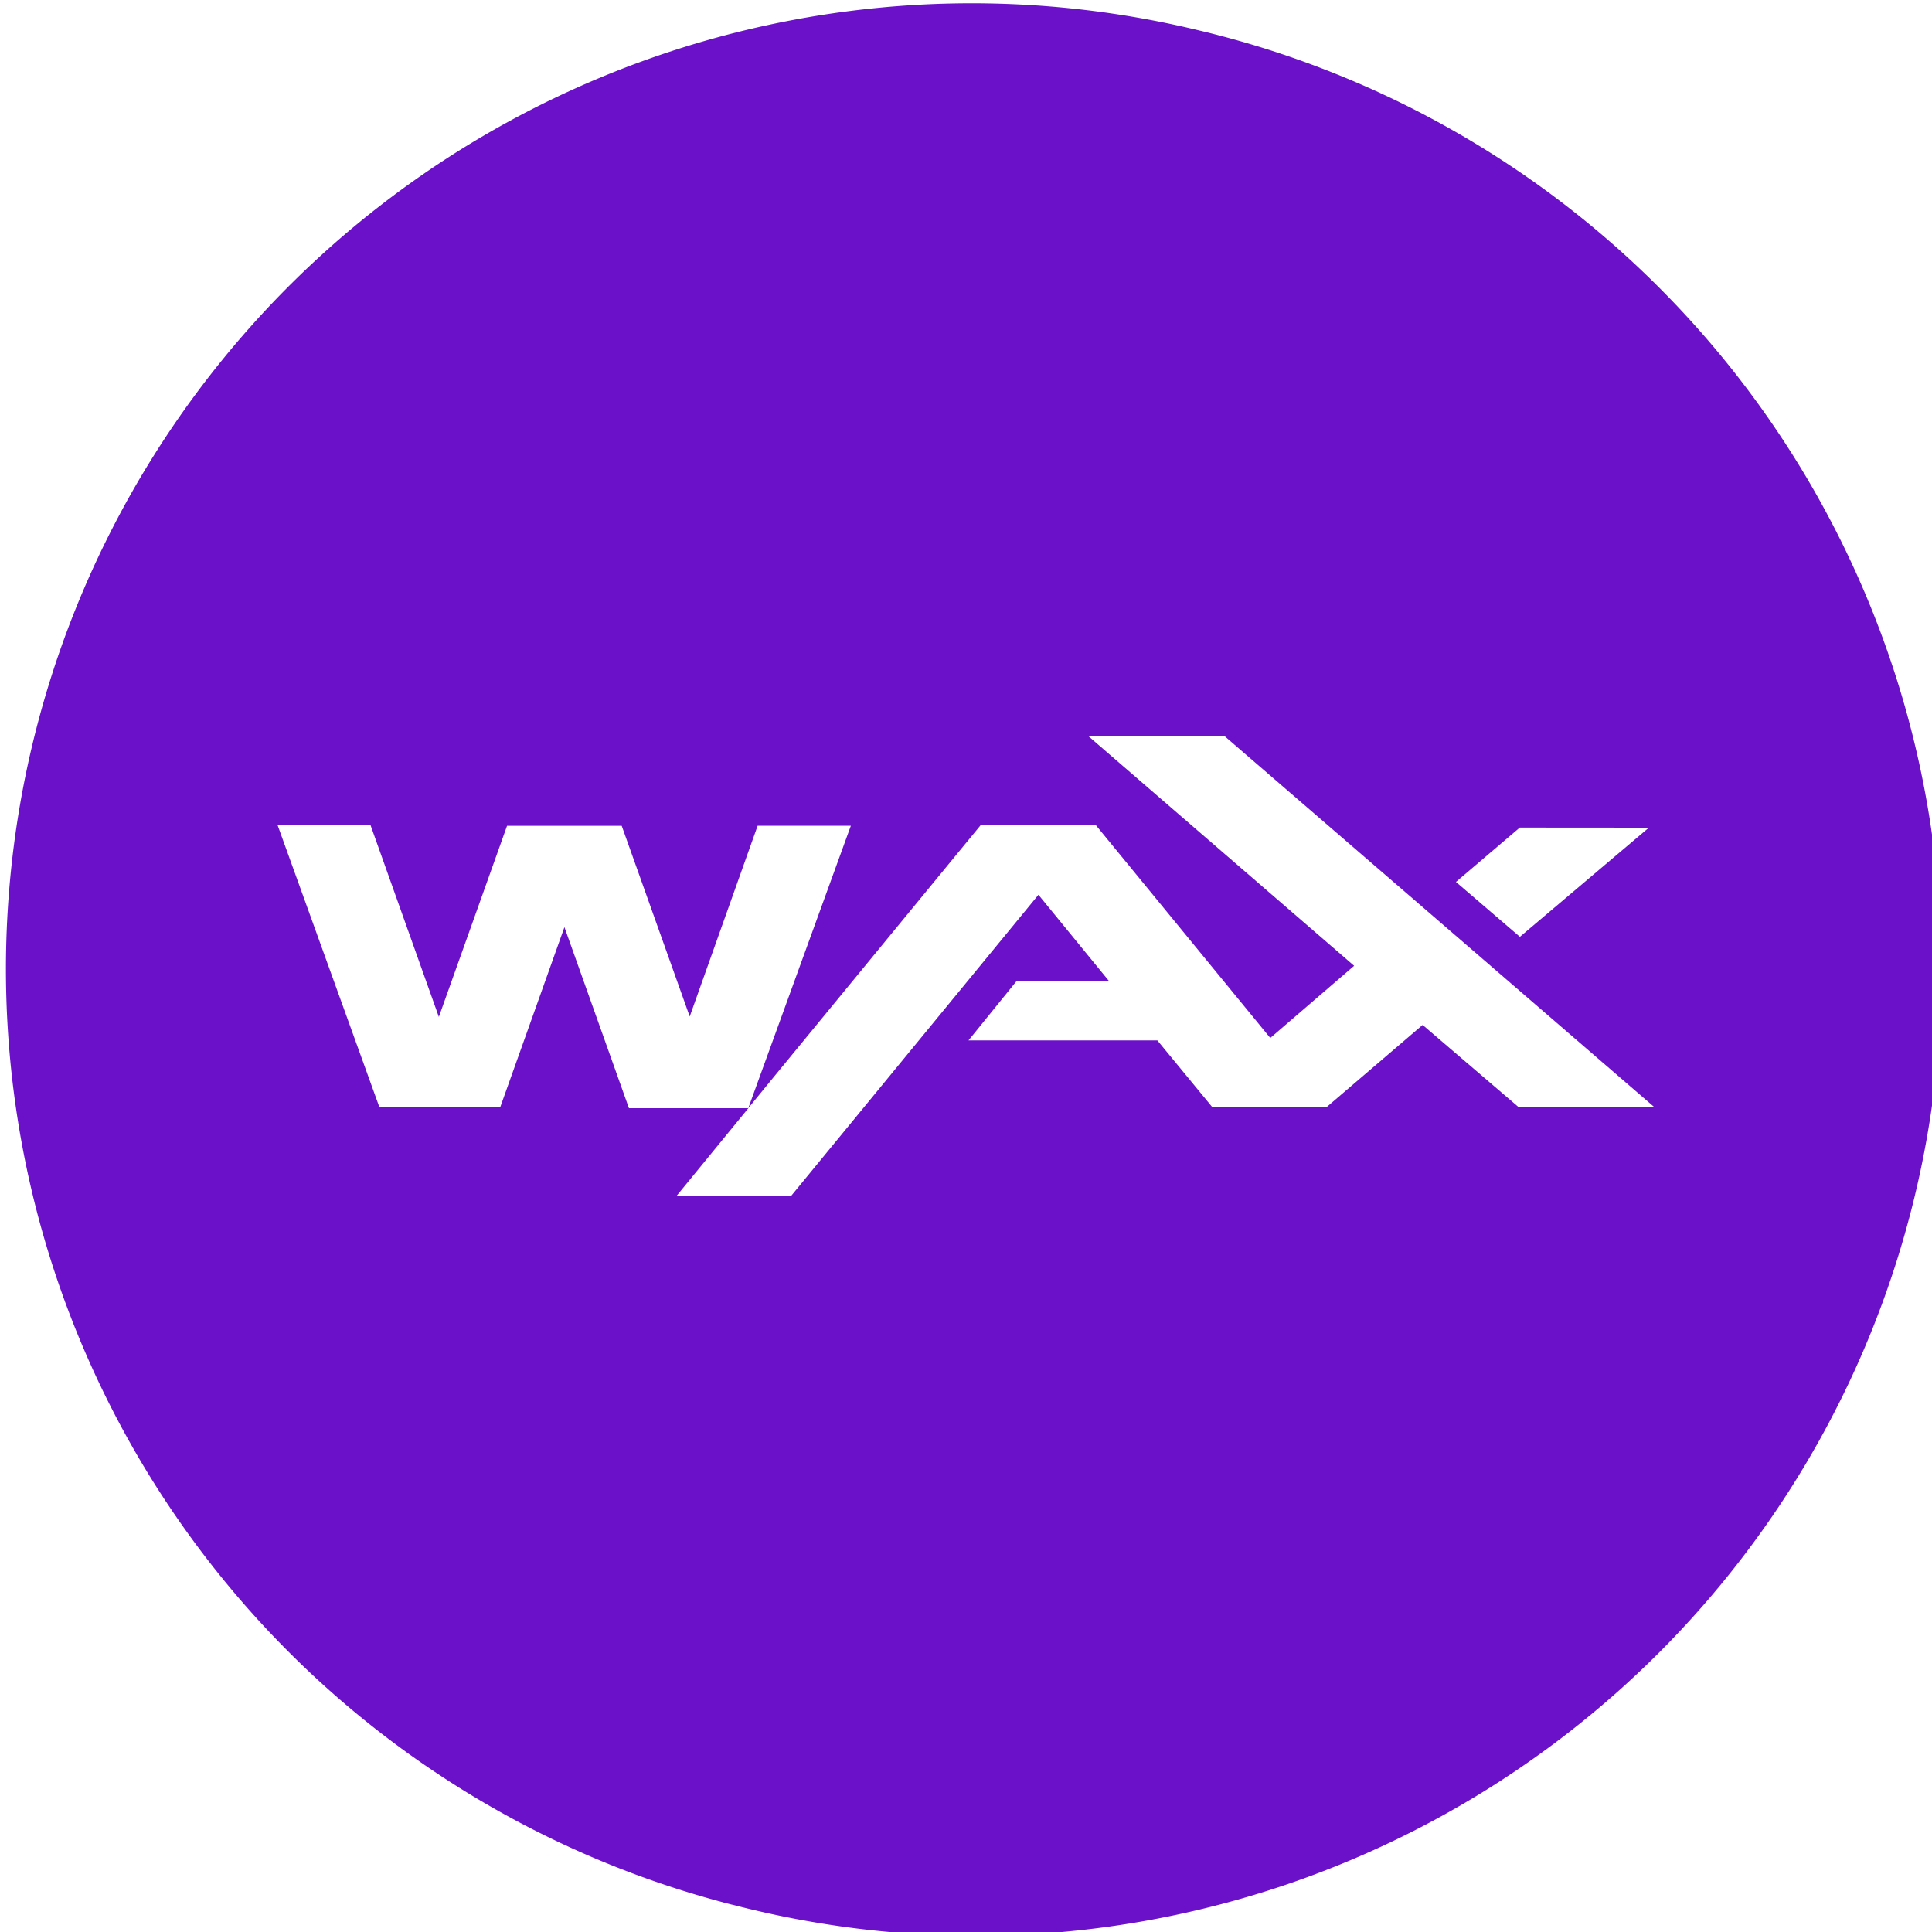 <?xml version="1.0" encoding="UTF-8"?> <svg xmlns="http://www.w3.org/2000/svg" id="Layer_1" data-name="Layer 1" width="20" height="20" viewBox="0 0 20 20"><defs><style>.cls-1{fill:#6b11c9;fill-rule:evenodd;}</style></defs><title>Artboard 1 copy 134</title><path class="cls-1" d="M12.417.316a9.998,9.998,0,0,0-4.836,19.402L7.58,19.717A9.998,9.998,0,1,0,12.417.316Zm3.316,8.251,1.336.001-1.335,1.13-.662-.568Zm-.01,2.896-.996-.853-.992.849H12.548l-.567-.689H10.026l.495-.611h.962L10.75,9.263,8.193,12.376H7.007l.74-.904H6.511L5.843,9.598,5.18,11.457H3.926L2.873,8.54H3.835l.708,1.987.706-1.978H6.436L7.14,10.523l.703-1.975h.965l-1.062,2.924.236-.289,2.169-2.64h1.194l1.805,2.202.868-.747L11.271,7.624h1.41l4.446,3.838Z"></path></svg> 